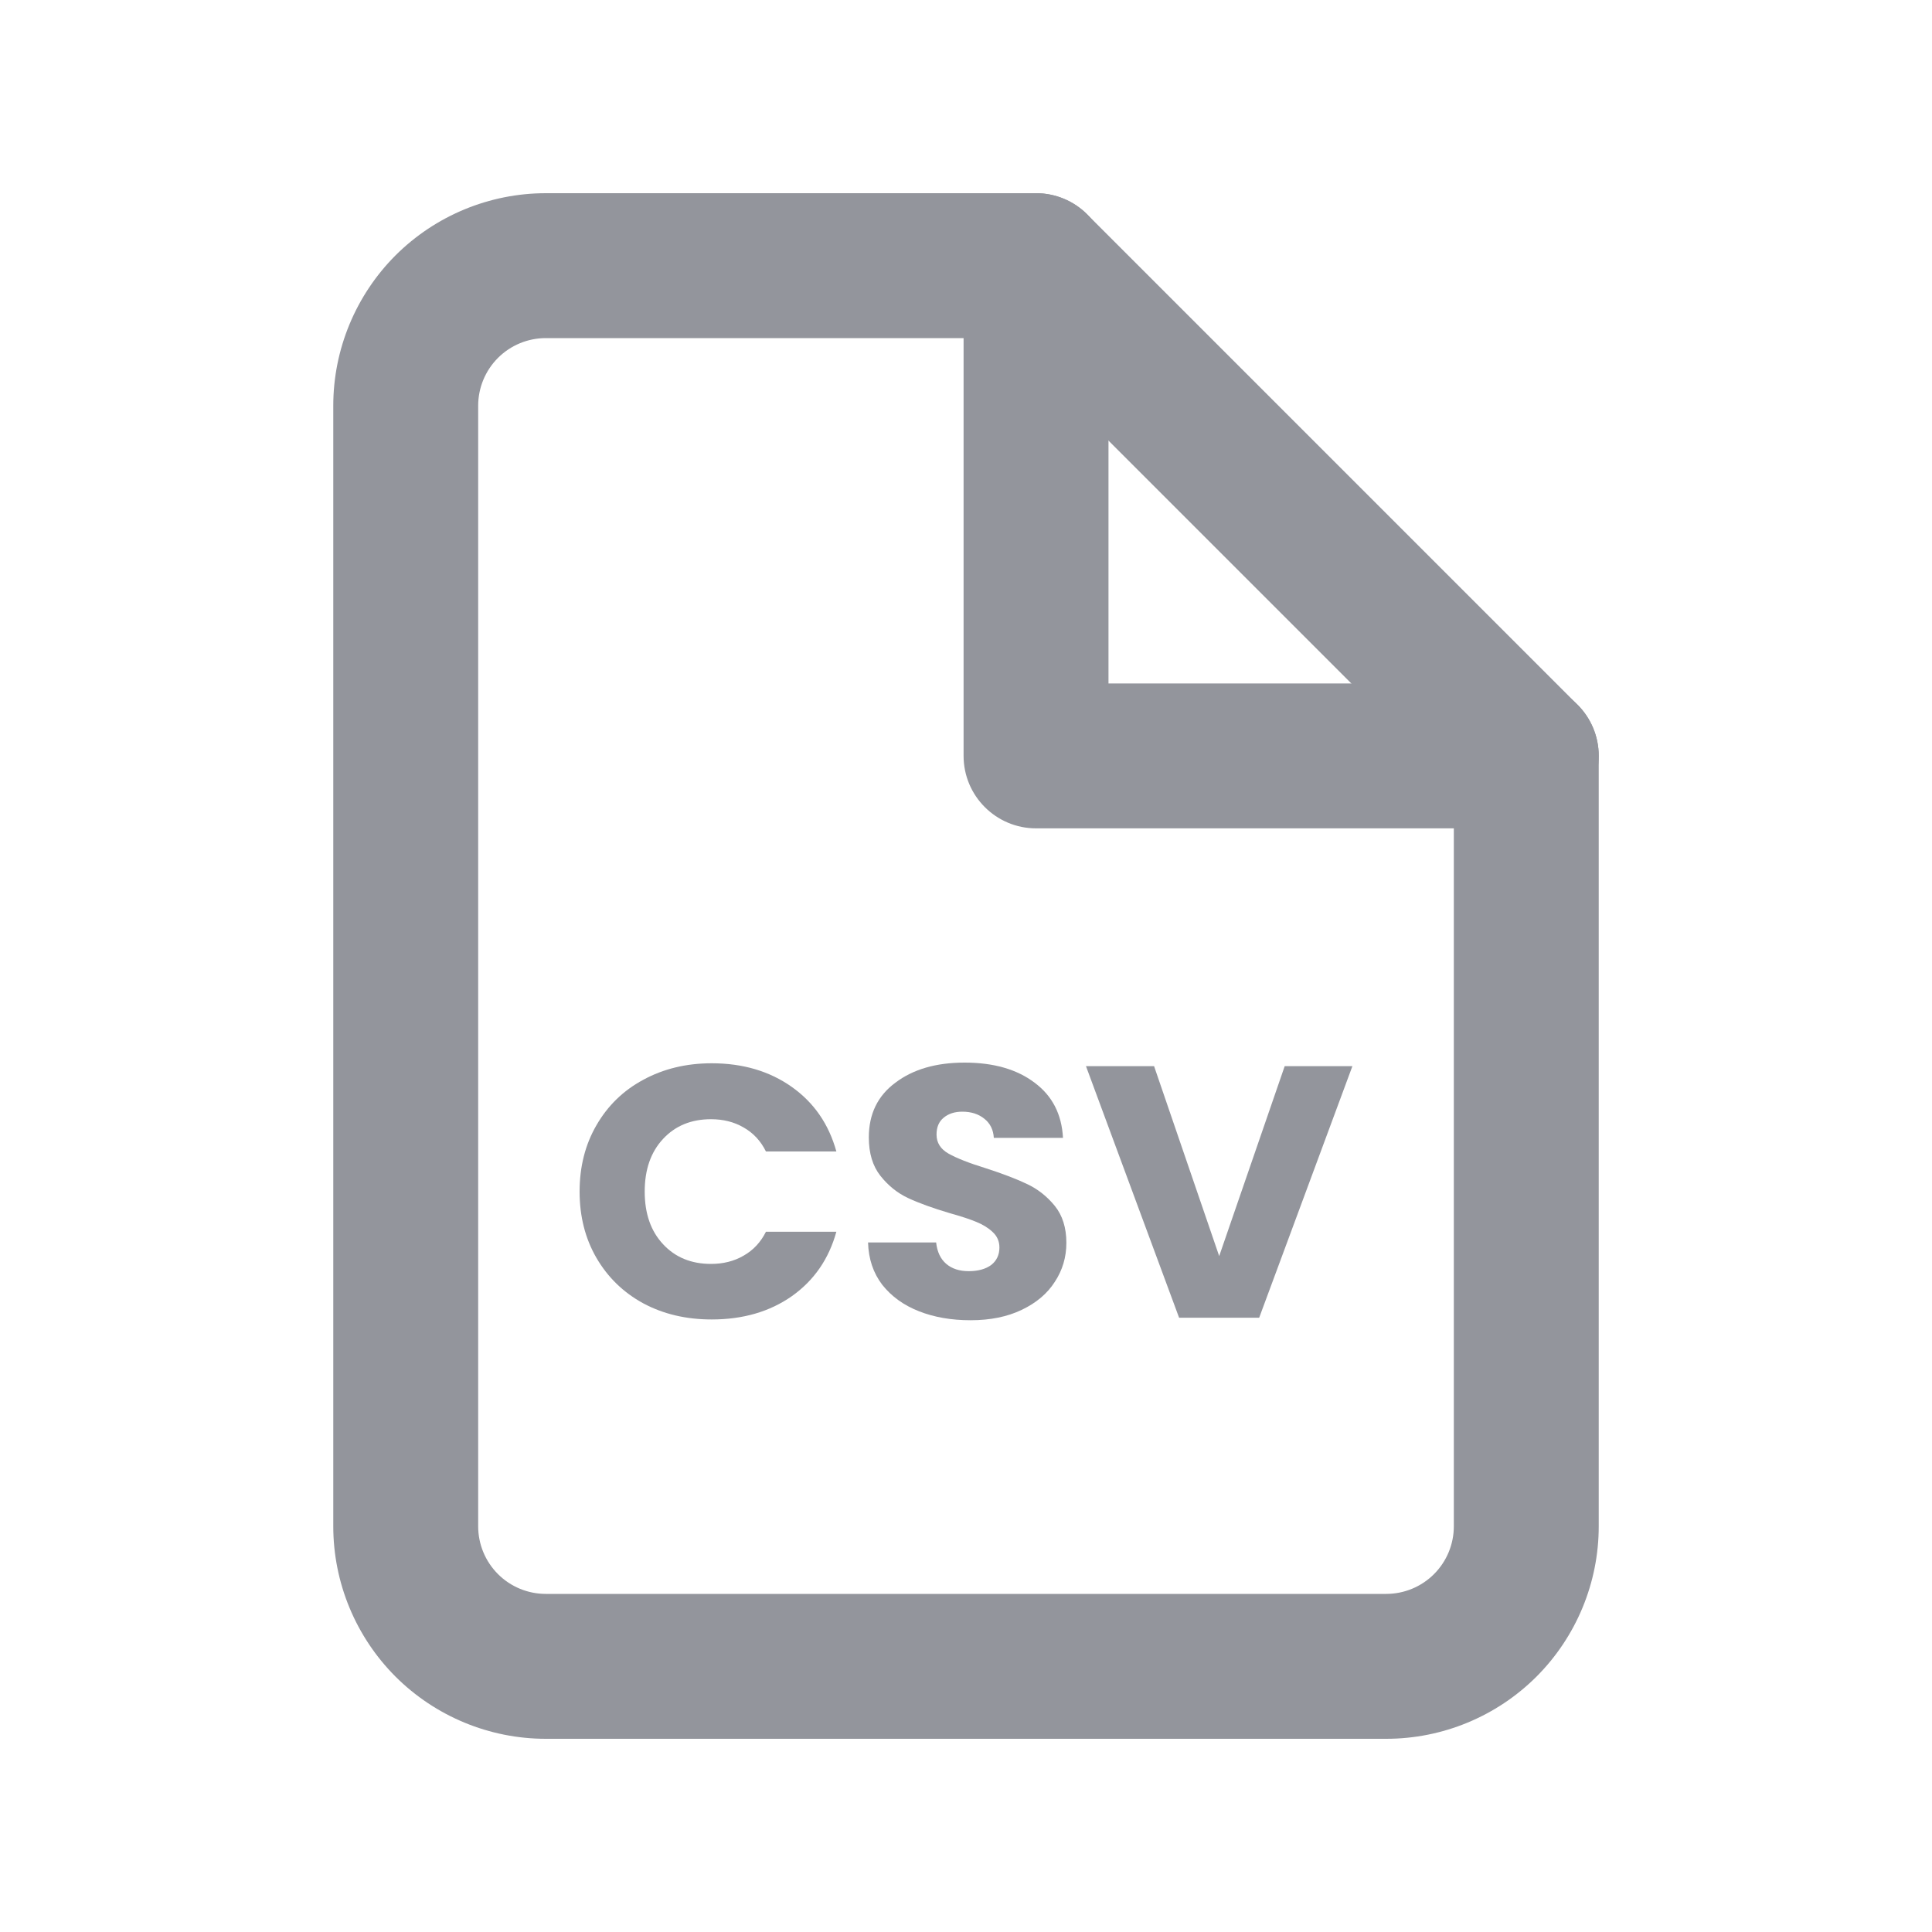 <svg width="20" height="20" viewBox="0 0 20 20" fill="none" xmlns="http://www.w3.org/2000/svg">
<path fill-rule="evenodd" clip-rule="evenodd" d="M4.094 2.644C4.507 2.232 5.067 2 5.65 2H10.725C10.924 2 11.115 2.079 11.255 2.22L16.33 7.295C16.471 7.435 16.55 7.626 16.55 7.825V15.8C16.55 16.384 16.318 16.943 15.906 17.356C15.493 17.768 14.934 18 14.35 18H5.65C5.067 18 4.507 17.768 4.094 17.356C3.682 16.943 3.45 16.384 3.45 15.8V4.2C3.45 3.617 3.682 3.057 4.094 2.644ZM5.65 3.5C5.464 3.5 5.286 3.574 5.155 3.705C5.024 3.836 4.95 4.014 4.95 4.2V15.8C4.95 15.986 5.024 16.164 5.155 16.295C5.286 16.426 5.464 16.5 5.65 16.5H14.35C14.536 16.5 14.714 16.426 14.845 16.295C14.976 16.164 15.05 15.986 15.05 15.8V8.136L10.414 3.5H5.65Z" fill="#93959C"/>
<path fill-rule="evenodd" clip-rule="evenodd" d="M10.725 2C11.139 2 11.475 2.336 11.475 2.75V7.075H15.8C16.214 7.075 16.55 7.411 16.55 7.825C16.55 8.239 16.214 8.575 15.8 8.575H10.725C10.311 8.575 9.975 8.239 9.975 7.825V2.75C9.975 2.336 10.311 2 10.725 2Z" fill="#93959C"/>
<path d="M6 12.335C6 12.078 6.058 11.849 6.174 11.649C6.291 11.446 6.452 11.289 6.659 11.178C6.868 11.064 7.104 11.007 7.368 11.007C7.69 11.007 7.967 11.089 8.197 11.252C8.427 11.415 8.58 11.638 8.658 11.92H7.929C7.875 11.811 7.798 11.728 7.697 11.671C7.599 11.614 7.486 11.586 7.36 11.586C7.156 11.586 6.99 11.654 6.864 11.79C6.737 11.926 6.674 12.108 6.674 12.335C6.674 12.563 6.737 12.744 6.864 12.88C6.99 13.016 7.156 13.084 7.36 13.084C7.486 13.084 7.599 13.056 7.697 12.999C7.798 12.942 7.875 12.859 7.929 12.751H8.658C8.58 13.033 8.427 13.255 8.197 13.418C7.967 13.579 7.69 13.659 7.368 13.659C7.104 13.659 6.868 13.604 6.659 13.492C6.452 13.379 6.291 13.222 6.174 13.021C6.058 12.821 6 12.592 6 12.335Z" fill="#93959C"/>
<path d="M10.047 13.667C9.849 13.667 9.67 13.636 9.513 13.574C9.355 13.512 9.229 13.421 9.133 13.3C9.04 13.178 8.991 13.033 8.986 12.862H9.691C9.701 12.958 9.736 13.033 9.796 13.084C9.855 13.134 9.932 13.159 10.028 13.159C10.126 13.159 10.204 13.137 10.261 13.095C10.317 13.051 10.346 12.99 10.346 12.914C10.346 12.85 10.322 12.796 10.276 12.754C10.232 12.712 10.177 12.678 10.109 12.65C10.045 12.623 9.952 12.592 9.83 12.558C9.655 12.506 9.511 12.454 9.4 12.402C9.289 12.35 9.194 12.273 9.114 12.172C9.034 12.071 8.994 11.938 8.994 11.775C8.994 11.533 9.085 11.344 9.269 11.208C9.452 11.069 9.691 11 9.985 11C10.285 11 10.527 11.069 10.71 11.208C10.893 11.344 10.991 11.534 11.004 11.779H10.288C10.283 11.695 10.25 11.629 10.191 11.582C10.131 11.533 10.055 11.508 9.962 11.508C9.882 11.508 9.818 11.529 9.768 11.571C9.719 11.611 9.695 11.669 9.695 11.745C9.695 11.829 9.736 11.895 9.819 11.942C9.902 11.989 10.031 12.04 10.206 12.094C10.382 12.151 10.524 12.205 10.632 12.257C10.743 12.309 10.839 12.385 10.919 12.483C10.999 12.582 11.039 12.71 11.039 12.866C11.039 13.014 10.999 13.149 10.919 13.27C10.842 13.391 10.728 13.487 10.578 13.559C10.428 13.631 10.252 13.667 10.047 13.667Z" fill="#93959C"/>
<path d="M14 11.037L13.035 13.641H12.206L11.242 11.037H11.947L12.621 13.003L13.299 11.037H14Z" fill="#93959C"/>
</svg>
